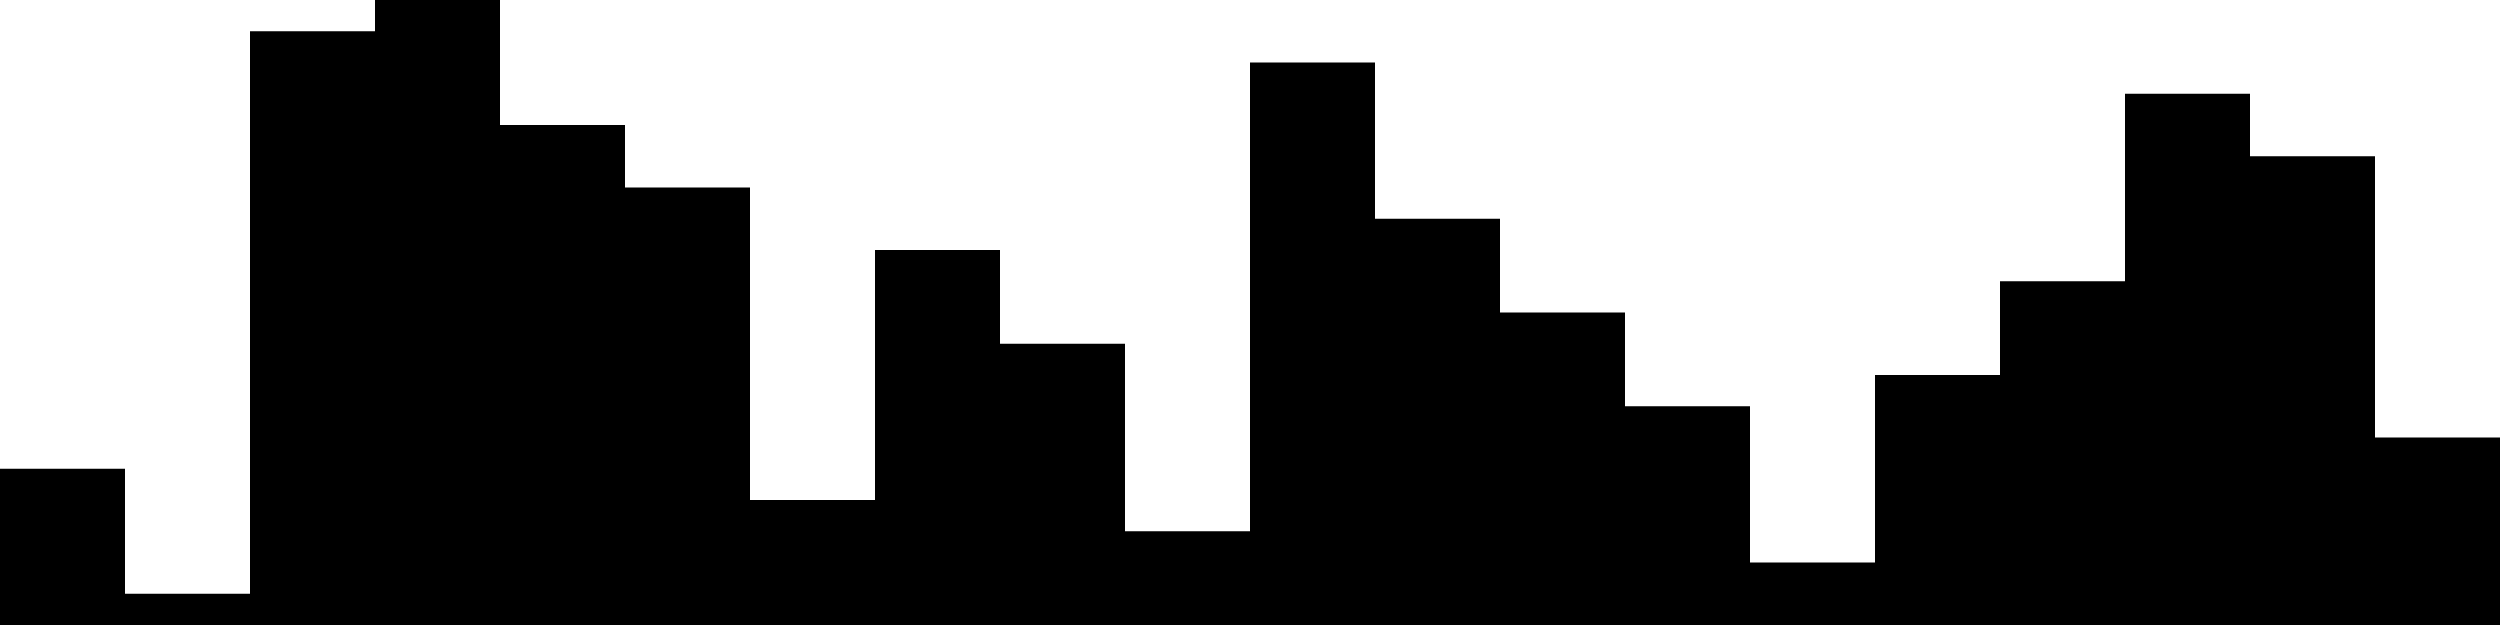 
<svg xmlns="http://www.w3.org/2000/svg" width="800" height="200">
<style>
rect {
    fill: black;
}
@media (prefers-color-scheme: dark) {
    rect {
        fill: white;
    }
}
</style>
<rect width="40" height="50" x="0" y="150" />
<rect width="40" height="10" x="40" y="190" />
<rect width="40" height="190" x="80" y="10" />
<rect width="40" height="200" x="120" y="0" />
<rect width="40" height="160" x="160" y="40" />
<rect width="40" height="140" x="200" y="60" />
<rect width="40" height="40" x="240" y="160" />
<rect width="40" height="120" x="280" y="80" />
<rect width="40" height="90" x="320" y="110" />
<rect width="40" height="30" x="360" y="170" />
<rect width="40" height="180" x="400" y="20" />
<rect width="40" height="130" x="440" y="70" />
<rect width="40" height="100" x="480" y="100" />
<rect width="40" height="70" x="520" y="130" />
<rect width="40" height="20" x="560" y="180" />
<rect width="40" height="80" x="600" y="120" />
<rect width="40" height="110" x="640" y="90" />
<rect width="40" height="170" x="680" y="30" />
<rect width="40" height="150" x="720" y="50" />
<rect width="40" height="60" x="760" y="140" />
</svg>

